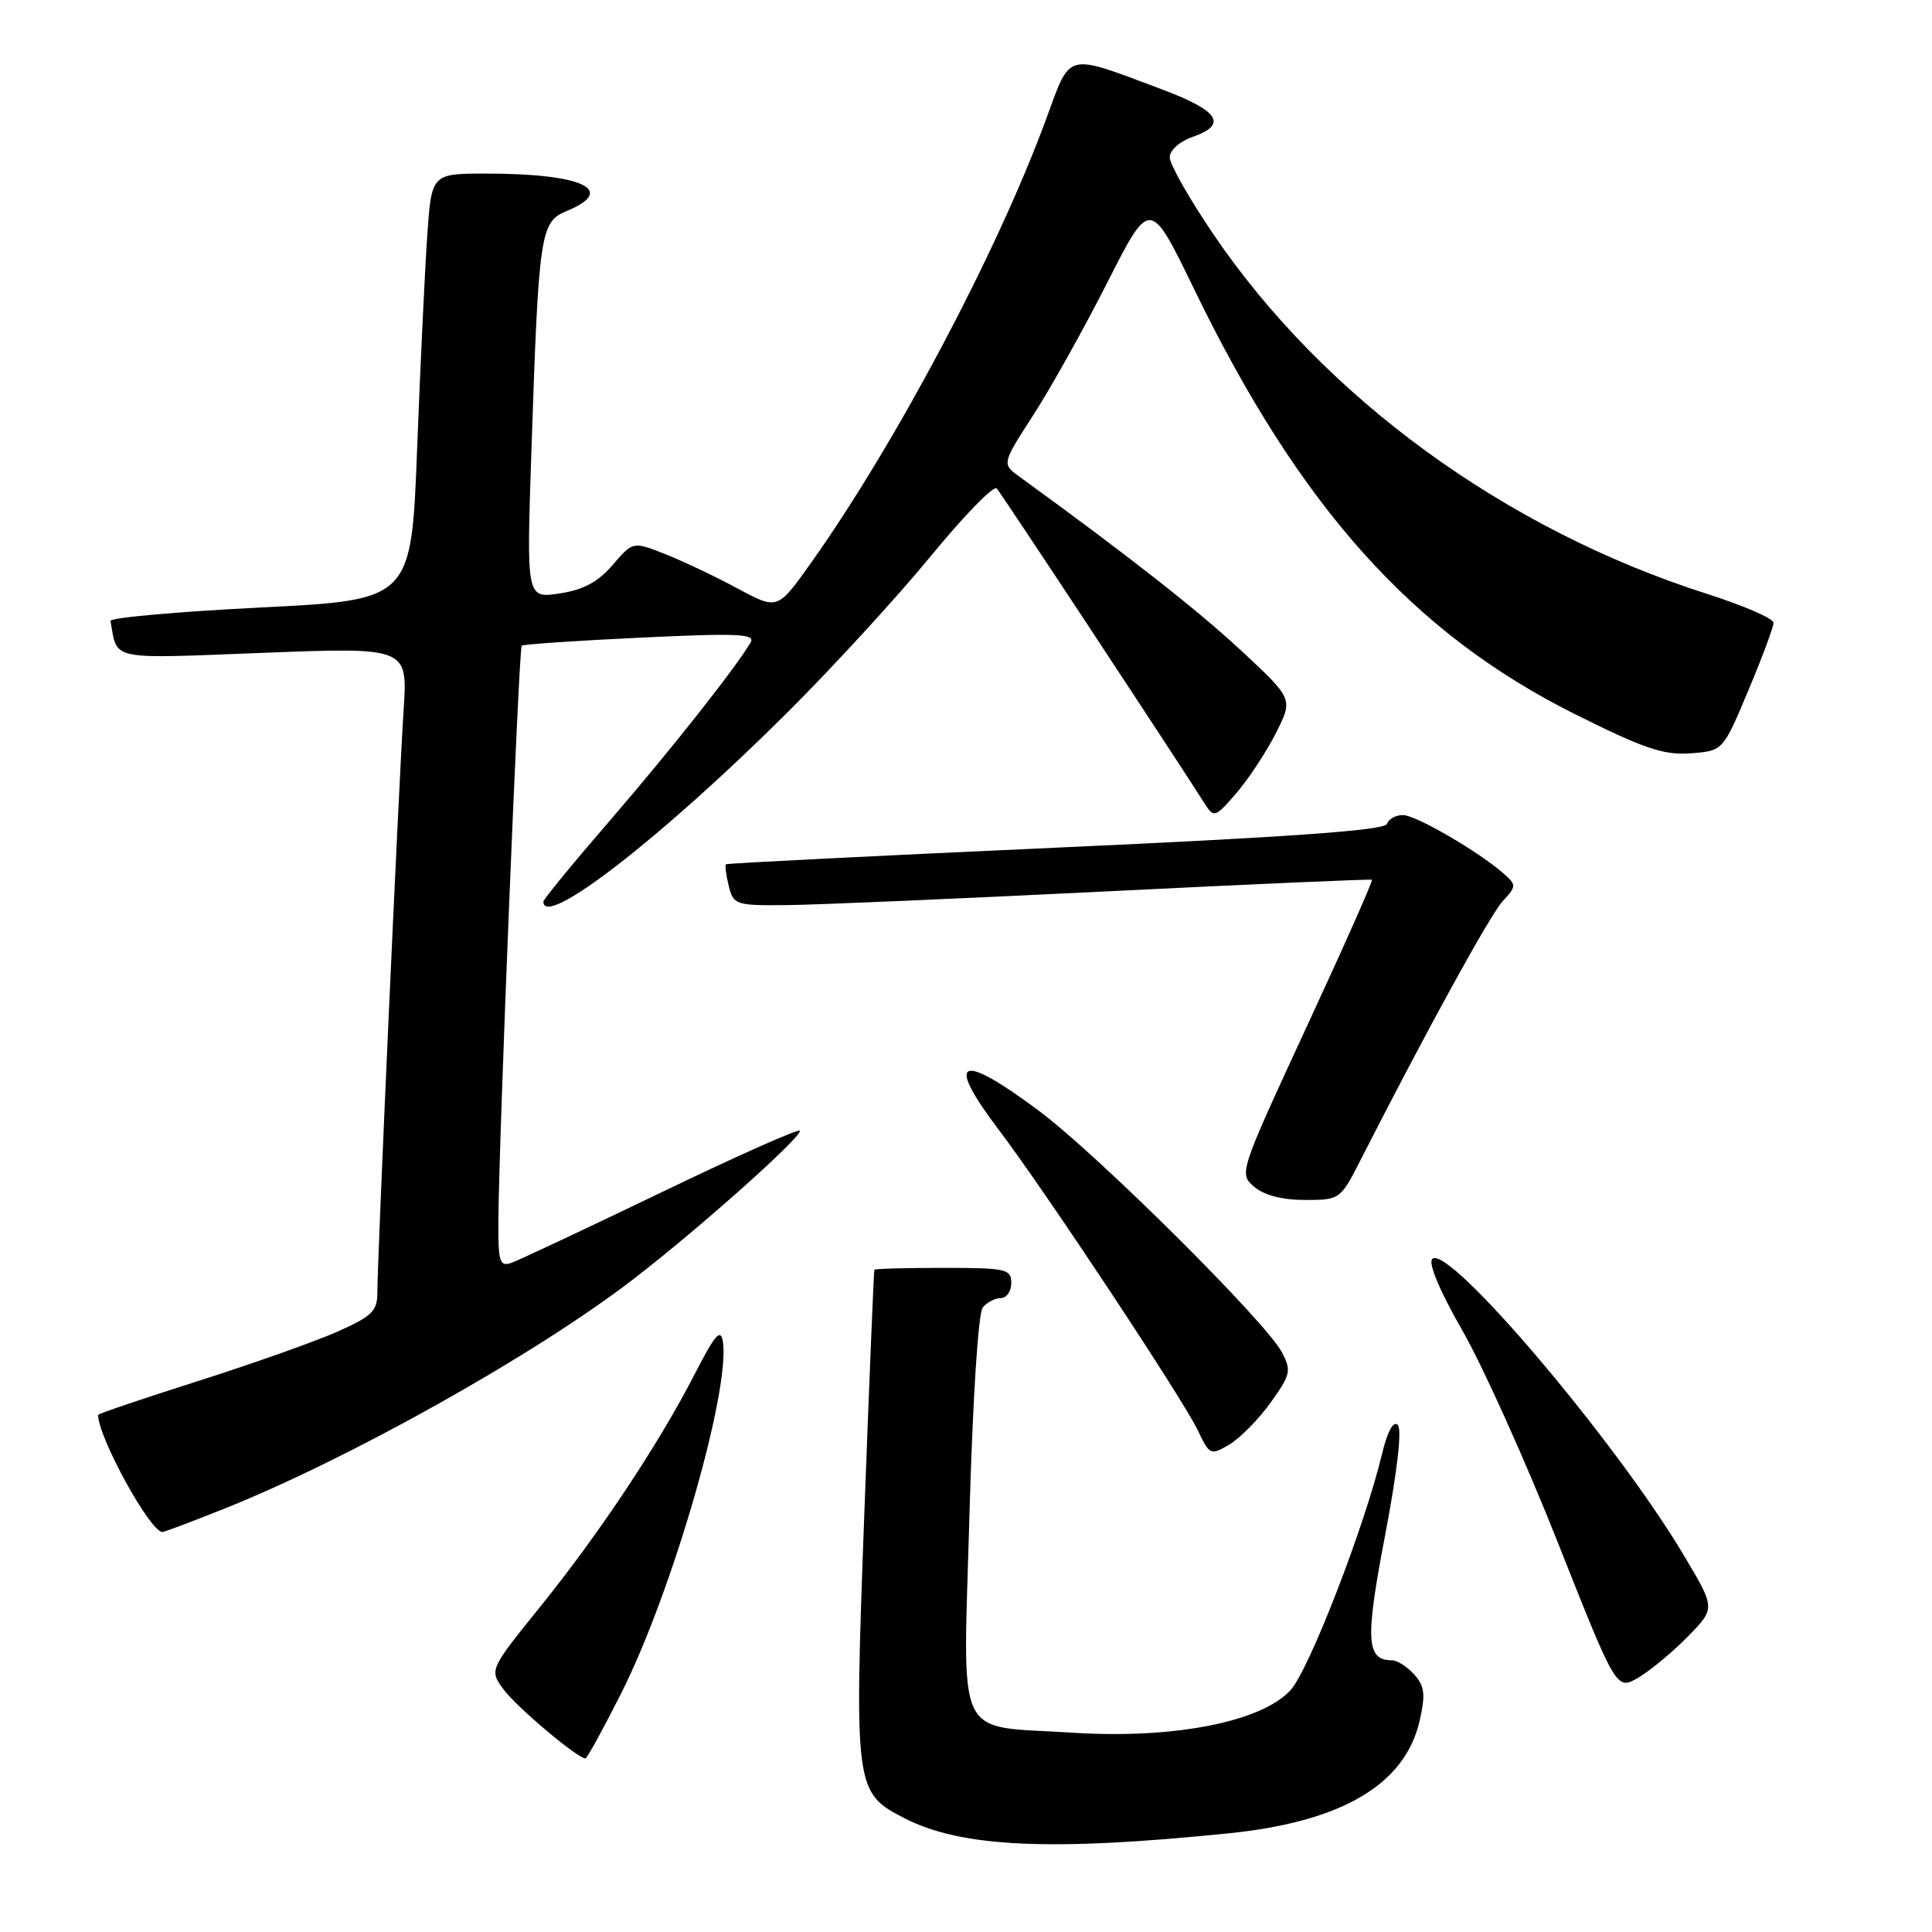 <?xml version="1.0" encoding="UTF-8" standalone="no"?>
<!DOCTYPE svg PUBLIC "-//W3C//DTD SVG 1.1//EN" "http://www.w3.org/Graphics/SVG/1.1/DTD/svg11.dtd" >
<svg xmlns="http://www.w3.org/2000/svg" xmlns:xlink="http://www.w3.org/1999/xlink" version="1.1" viewBox="0 0 256 256">
 <g >
 <path fill="currentColor"
d=" M 162.84 242.92 C 177.85 241.39 186.21 236.44 188.12 227.96 C 188.90 224.49 188.77 223.40 187.38 221.87 C 186.45 220.84 185.14 220.00 184.47 220.00 C 181.02 220.00 180.87 217.35 183.53 203.46 C 185.15 194.93 185.79 189.39 185.21 188.81 C 184.62 188.22 183.83 189.69 183.12 192.69 C 180.81 202.29 173.45 221.31 170.99 223.97 C 167.11 228.18 155.46 230.45 142.11 229.59 C 126.27 228.57 127.61 231.40 128.46 200.64 C 128.89 185.40 129.62 173.98 130.22 173.25 C 130.78 172.56 131.86 172.00 132.62 172.00 C 133.38 172.00 134.00 171.10 134.00 170.00 C 134.00 168.15 133.33 168.00 125.00 168.00 C 120.05 168.00 115.94 168.11 115.86 168.25 C 115.78 168.39 115.19 182.90 114.53 200.50 C 113.18 236.98 113.25 237.56 119.88 240.94 C 127.42 244.79 139.22 245.33 162.84 242.92 Z  M 82.37 224.25 C 89.14 210.75 96.80 184.18 95.78 177.74 C 95.50 175.97 94.73 176.86 92.09 182.00 C 87.33 191.29 79.43 203.18 71.59 212.89 C 64.82 221.28 64.82 221.28 66.75 223.89 C 68.48 226.22 76.53 233.00 77.57 233.00 C 77.79 233.00 79.95 229.06 82.37 224.25 Z  M 223.67 216.83 C 227.30 213.11 227.30 213.11 223.18 206.19 C 214.17 191.02 191.87 164.73 189.78 166.82 C 189.22 167.38 190.80 171.12 193.78 176.31 C 196.48 181.02 202.18 193.68 206.44 204.44 C 214.19 224.00 214.19 224.00 217.11 222.28 C 218.72 221.33 221.67 218.87 223.67 216.83 Z  M 29.47 200.01 C 46.18 193.37 71.05 179.43 84.01 169.43 C 92.65 162.77 106.00 150.87 106.00 149.84 C 106.00 149.45 97.79 153.10 87.75 157.94 C 77.71 162.77 68.71 167.01 67.75 167.34 C 66.20 167.87 66.00 167.21 66.04 161.72 C 66.10 151.09 68.75 85.92 69.13 85.56 C 69.34 85.37 76.42 84.89 84.88 84.49 C 97.78 83.88 100.13 83.98 99.46 85.13 C 97.42 88.58 88.87 99.40 80.82 108.72 C 75.97 114.33 72.00 119.17 72.00 119.47 C 72.00 123.15 87.69 110.99 104.39 94.35 C 110.38 88.38 118.89 79.10 123.31 73.72 C 127.72 68.34 131.66 64.29 132.07 64.72 C 132.65 65.34 154.51 98.47 159.71 106.61 C 160.84 108.39 161.09 108.29 163.90 105.00 C 165.54 103.08 167.88 99.50 169.11 97.05 C 171.34 92.60 171.34 92.60 164.42 86.17 C 158.66 80.81 149.30 73.48 135.12 63.19 C 132.74 61.47 132.74 61.47 136.91 55.01 C 139.21 51.46 143.63 43.54 146.74 37.41 C 152.39 26.27 152.39 26.27 158.25 38.36 C 172.22 67.16 187.15 83.84 208.59 94.58 C 217.82 99.19 220.41 100.08 224.00 99.82 C 228.30 99.50 228.30 99.50 231.65 91.52 C 233.49 87.14 235.00 83.09 235.00 82.52 C 235.00 81.96 231.06 80.25 226.25 78.71 C 199.47 70.18 175.44 52.68 160.75 30.99 C 157.58 26.32 154.99 21.76 155.00 20.85 C 155.00 19.91 156.30 18.74 158.00 18.15 C 162.76 16.49 161.55 14.67 153.75 11.76 C 141.07 7.02 141.92 6.80 138.64 15.72 C 132.15 33.39 118.67 58.83 107.41 74.66 C 103.03 80.82 103.03 80.82 97.76 77.99 C 94.87 76.43 90.56 74.38 88.19 73.44 C 83.87 71.73 83.87 71.73 81.19 74.85 C 79.24 77.12 77.30 78.16 74.13 78.64 C 69.76 79.29 69.76 79.29 70.41 59.90 C 71.38 30.78 71.58 29.42 75.09 27.96 C 81.83 25.17 77.18 23.00 64.46 23.00 C 57.18 23.00 57.18 23.00 56.61 31.25 C 56.30 35.79 55.69 48.50 55.27 59.50 C 54.50 79.50 54.50 79.50 34.50 80.50 C 23.50 81.05 14.56 81.85 14.64 82.28 C 15.60 87.59 14.20 87.30 34.95 86.50 C 54.03 85.77 54.03 85.77 53.48 94.13 C 52.86 103.42 50.00 166.88 50.00 171.31 C 50.00 173.73 49.28 174.43 44.64 176.48 C 41.70 177.78 33.37 180.73 26.14 183.03 C 18.91 185.33 13.00 187.33 13.00 187.48 C 13.00 190.44 19.90 203.00 21.52 203.00 C 21.76 203.00 25.33 201.66 29.47 200.01 Z  M 168.37 185.84 C 171.01 182.16 171.14 181.62 169.87 179.20 C 167.77 175.18 145.37 152.92 137.60 147.14 C 127.09 139.31 125.18 140.26 132.37 149.74 C 138.41 157.70 156.73 185.37 158.71 189.51 C 160.29 192.83 160.40 192.88 162.92 191.39 C 164.34 190.54 166.79 188.05 168.37 185.84 Z  M 180.26 153.75 C 188.93 136.73 197.44 121.22 199.11 119.42 C 200.94 117.43 200.95 117.27 199.27 115.78 C 195.95 112.85 187.61 108.00 185.89 108.00 C 184.94 108.00 183.99 108.53 183.77 109.18 C 183.49 110.02 170.95 110.92 139.94 112.32 C 116.05 113.40 96.37 114.39 96.20 114.52 C 96.04 114.65 96.20 115.94 96.56 117.38 C 97.19 119.91 97.46 120.00 104.36 119.93 C 108.29 119.89 127.25 119.07 146.50 118.12 C 165.75 117.16 181.63 116.47 181.79 116.57 C 181.95 116.67 178.05 125.47 173.11 136.12 C 164.20 155.39 164.16 155.51 166.18 157.25 C 167.50 158.38 169.89 159.00 172.90 159.00 C 177.54 159.00 177.61 158.95 180.26 153.75 Z "/>
</g>
</svg>